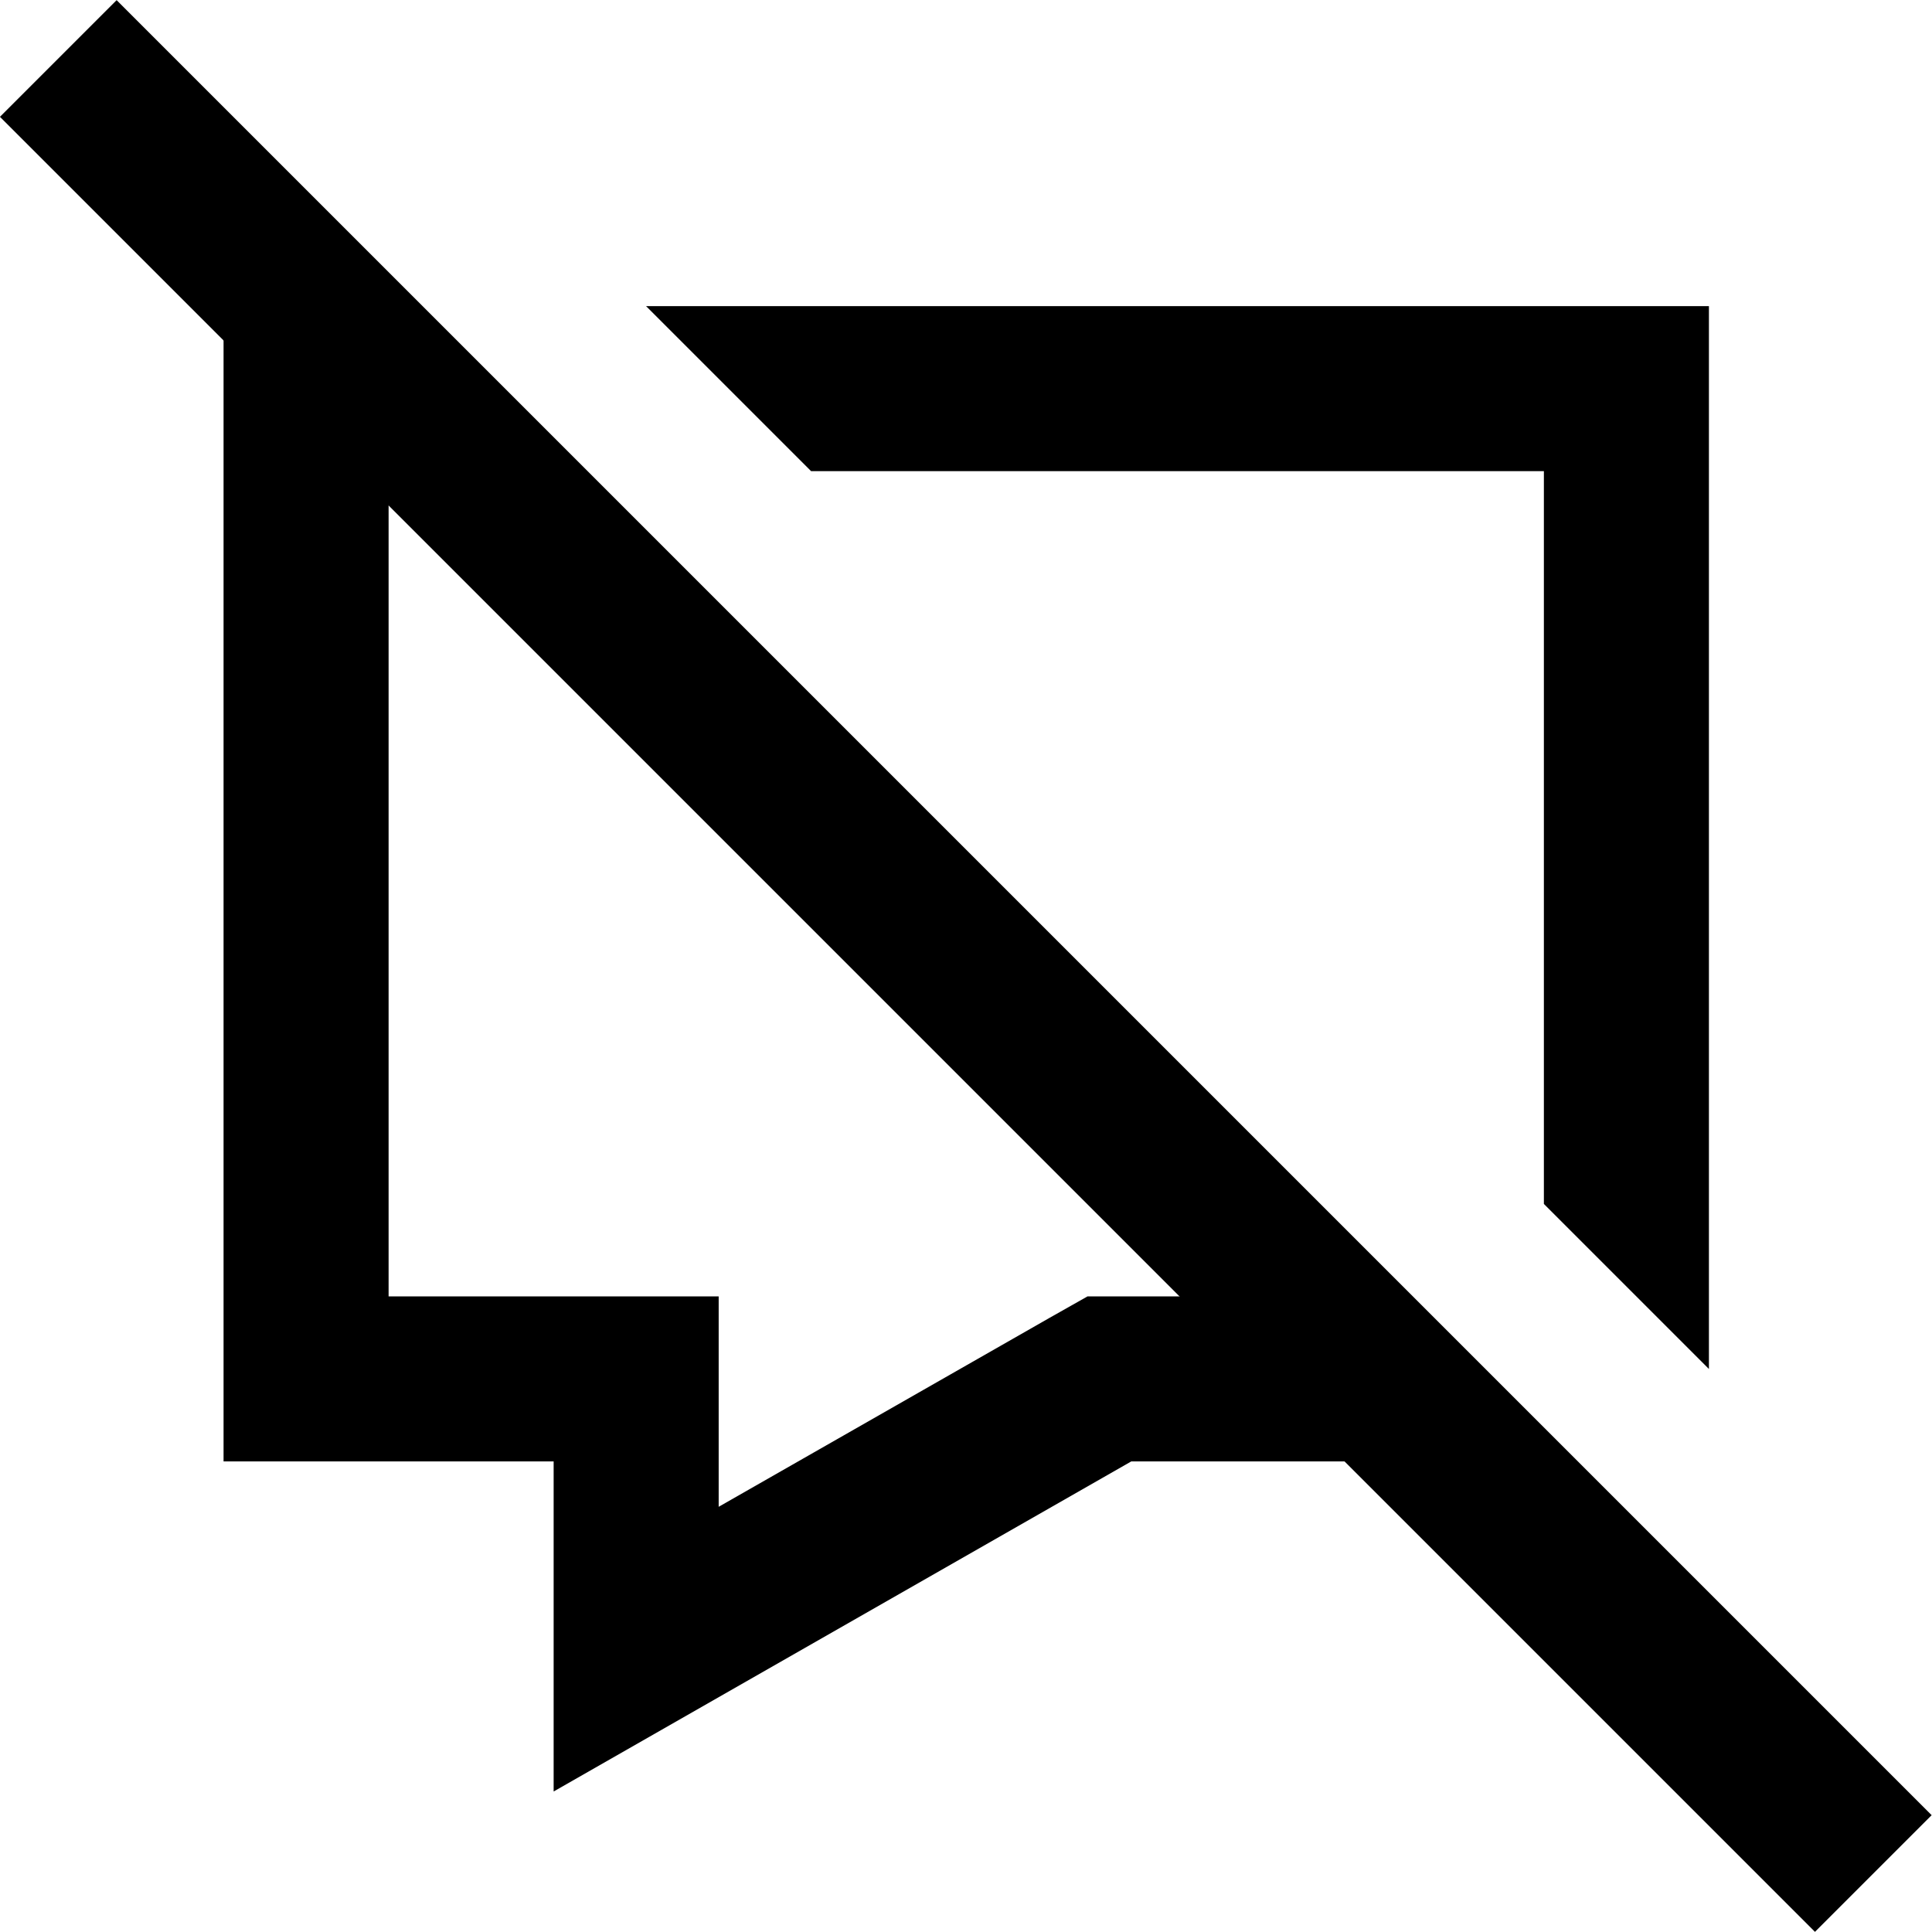 <?xml version="1.0" encoding="iso-8859-1"?>
<!-- Generator: Adobe Illustrator 19.0.0, SVG Export Plug-In . SVG Version: 6.00 Build 0)  -->
<svg version="1.1" id="Layer_1" xmlns="http://www.w3.org/2000/svg" xmlns:xlink="http://www.w3.org/1999/xlink" x="0px" y="0px"
	 viewBox="0 0 499.465 499.465" style="enable-background:new 0 0 499.465 499.465;" xml:space="preserve">
<g>
	<g>
		<polygon points="332.568,335.141 292.461,335.141 281.154,335.141 271.341,340.688 185.794,389.541 185.794,377.808 
			185.794,335.141 143.128,335.141 100.461,335.141 100.461,121.808 119.234,121.808 76.568,79.141 57.794,79.141 57.794,377.808 
			143.128,377.808 143.128,463.141 292.461,377.808 375.234,377.808 		"/>
	</g>
</g>
<g>
	<g>
		<polygon points="167.021,79.141 209.688,121.808 399.128,121.808 399.128,311.248 441.794,353.915 441.794,79.141 		"/>
	</g>
</g>
<g>
	<g>
		
			<rect x="228.399" y="-82.109" transform="matrix(0.707 -0.707 0.707 0.707 -103.443 249.732)" width="42.667" height="663.683"/>
	</g>
</g>
<g>
</g>
<g>
</g>
<g>
</g>
<g>
</g>
<g>
</g>
<g>
</g>
<g>
</g>
<g>
</g>
<g>
</g>
<g>
</g>
<g>
</g>
<g>
</g>
<g>
</g>
<g>
</g>
<g>
</g>
</svg>
